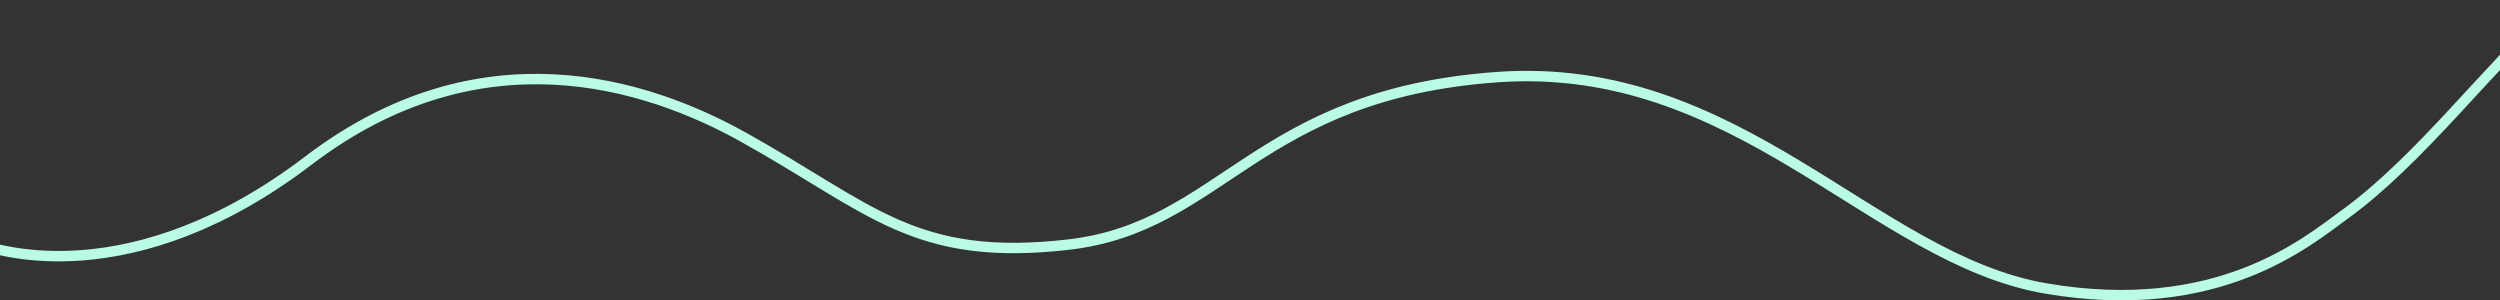 <svg width="1440" height="173" viewBox="0 0 1440 173" fill="none" xmlns="http://www.w3.org/2000/svg">
<rect x="0" y="0" width="1440" height="173" fill="#333333" stroke="none"/>
<path d="M-32 131.551C-3.253 149.869 78.928 167.698 177.676 92.474C276.424 17.249 371.957 47.682 428.225 79.025C502.204 120.235 526.728 151.075 615.421 140.898C704.115 130.722 723.205 54.407 862.291 44.425C1001.38 34.443 1078.84 149.096 1178.24 166.136C1277.63 183.176 1328.79 139.255 1350.22 123.783C1394.04 92.157 1433.54 38.436 1473 3" stroke="#BAFBE4" stroke-width="6" stroke-linecap="round"/>
</svg>
